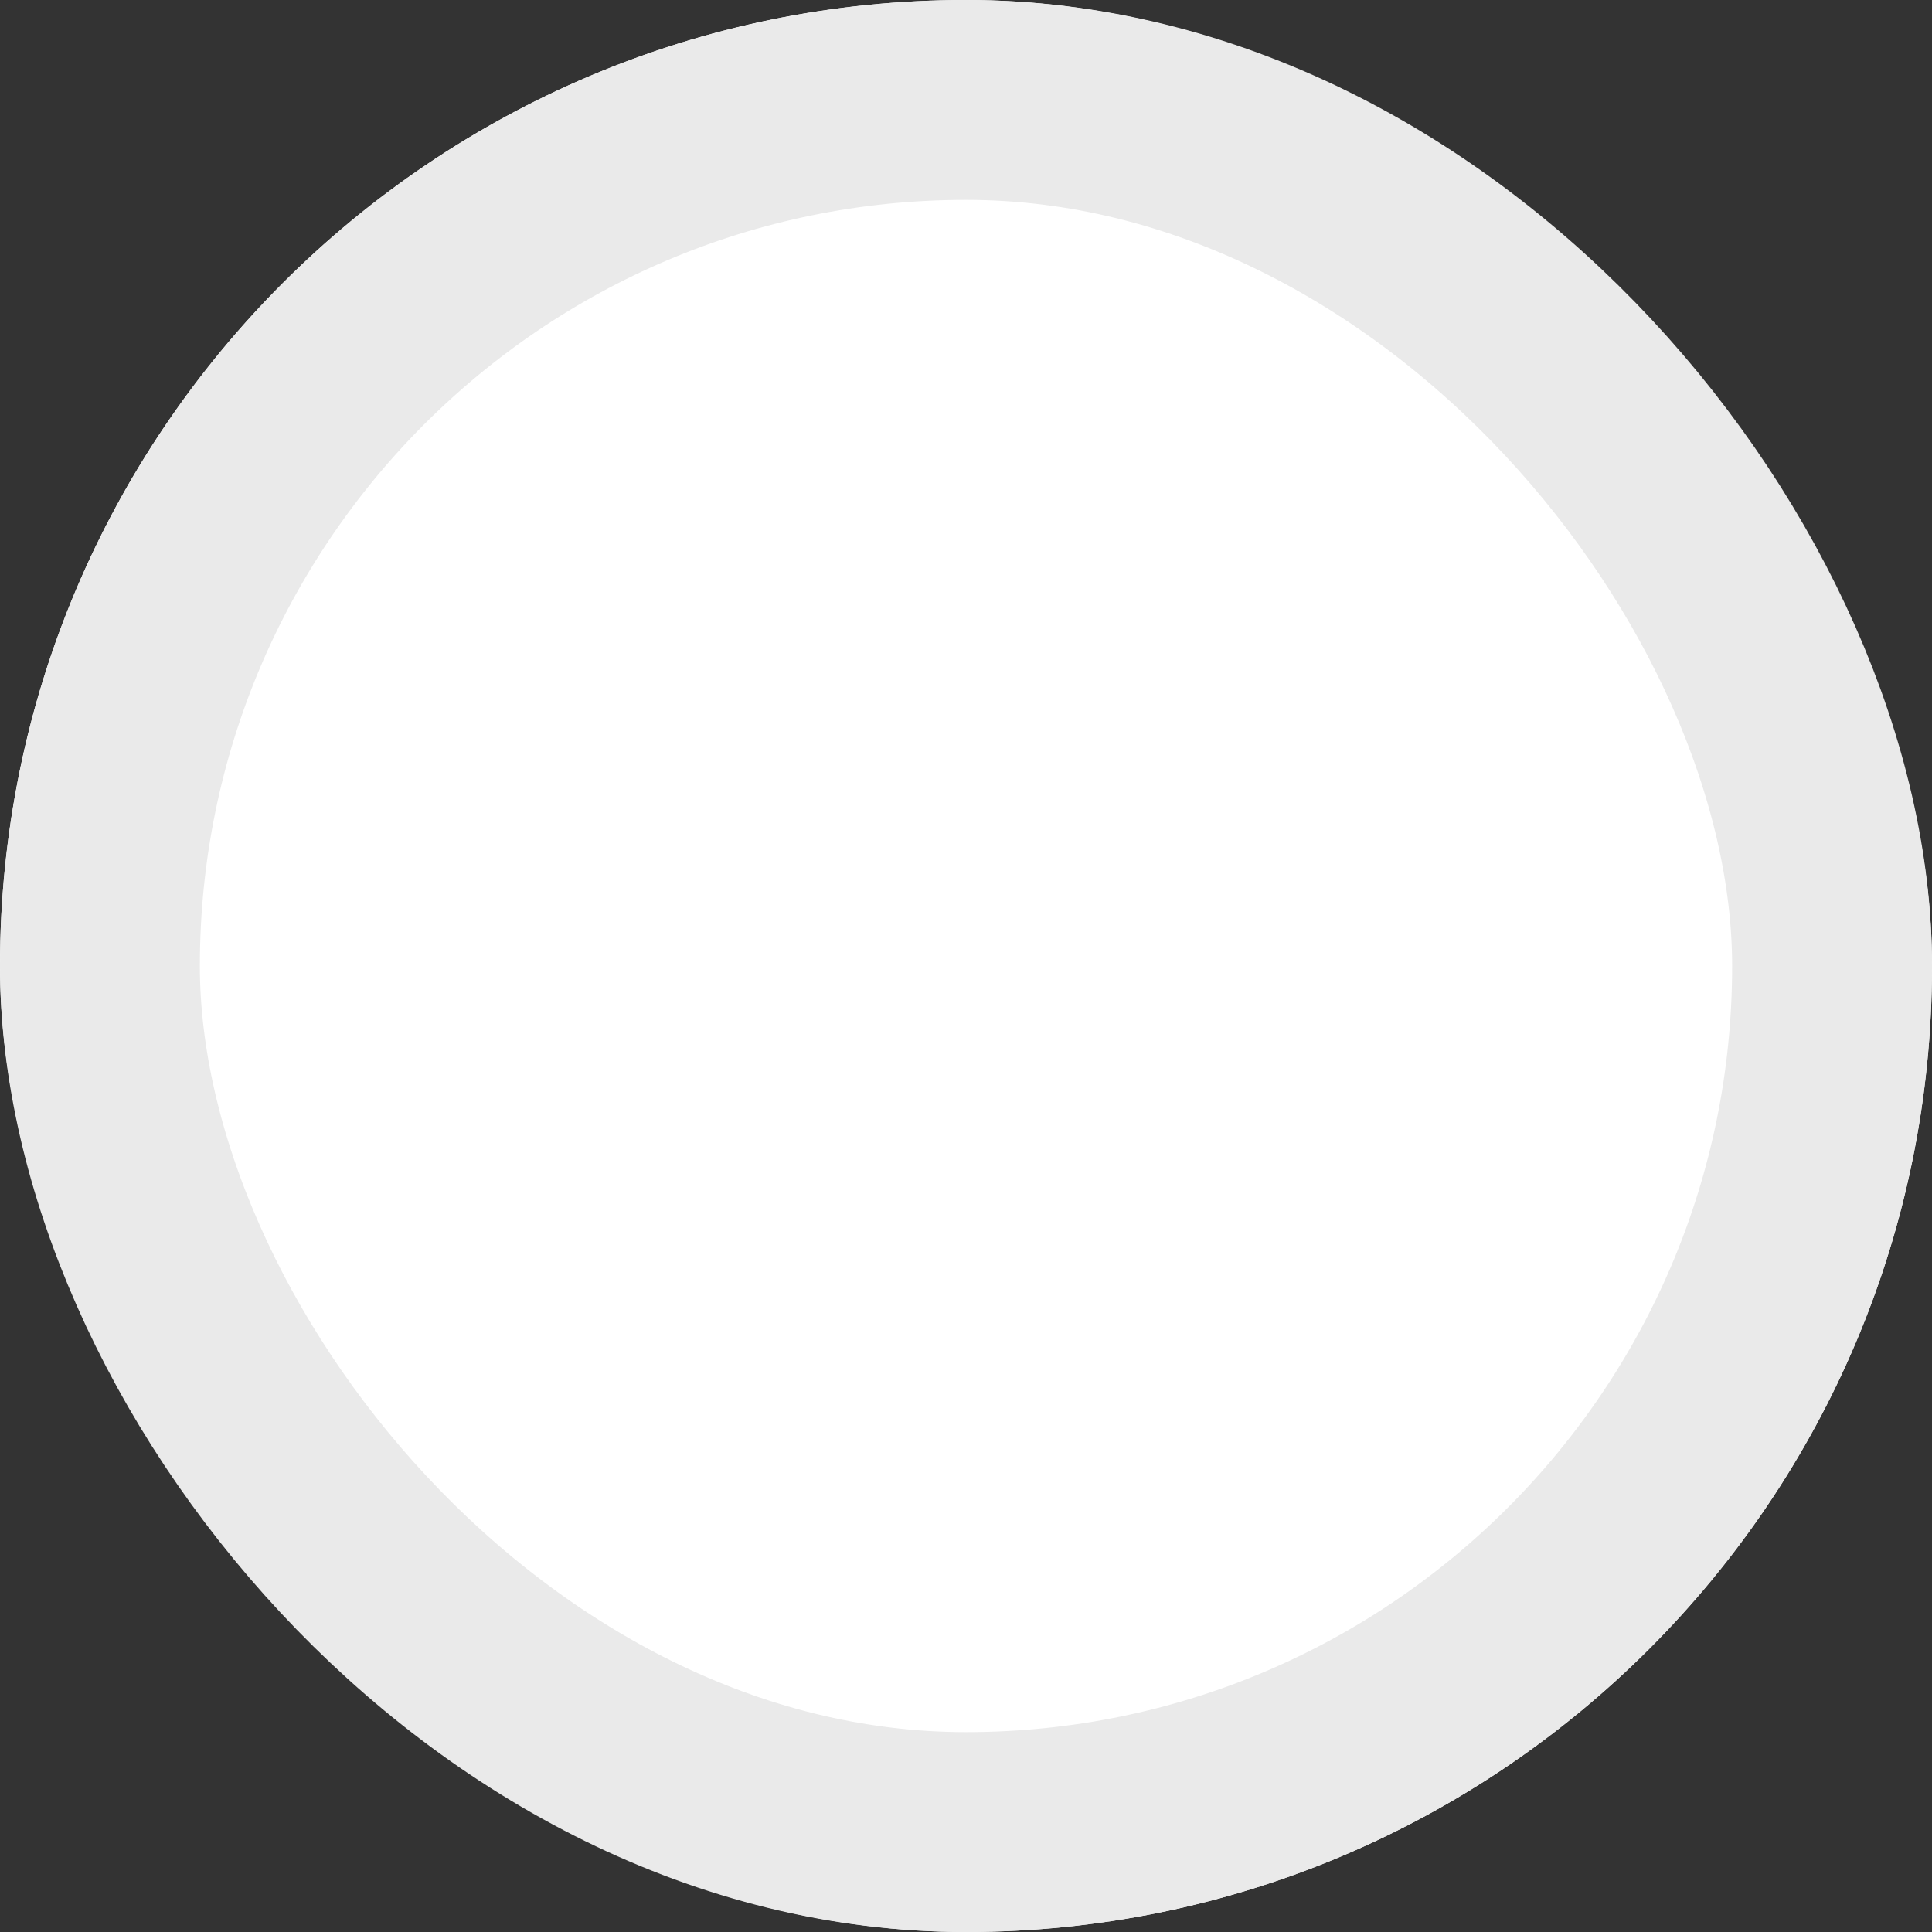 <svg xmlns="http://www.w3.org/2000/svg" width="29" height="29" viewBox="0 0 29 29">
  <rect x="0" y="0" width="29" height="29" fill="#333333" stroke="none"/>
  <g id="Group_20067" data-name="Group 20067" transform="translate(259 -583)">
    <g id="Rectangle_23" data-name="Rectangle 23" transform="translate(-259 583)" fill="#fff" stroke="#eaeaea" stroke-linecap="round" stroke-width="3">
      <rect width="29" height="29" rx="14.5" stroke="none"/>
      <rect x="1.5" y="1.5" width="26" height="26" rx="13" fill="none"/>
    </g>
    <path id="Path_60" data-name="Path 60" d="M-249.962,784.732l4.941,4.941,9.38-9.38" transform="translate(-1.699 -187.484)" fill="none" stroke="#fff" stroke-width="3"/>
  </g>
</svg>
